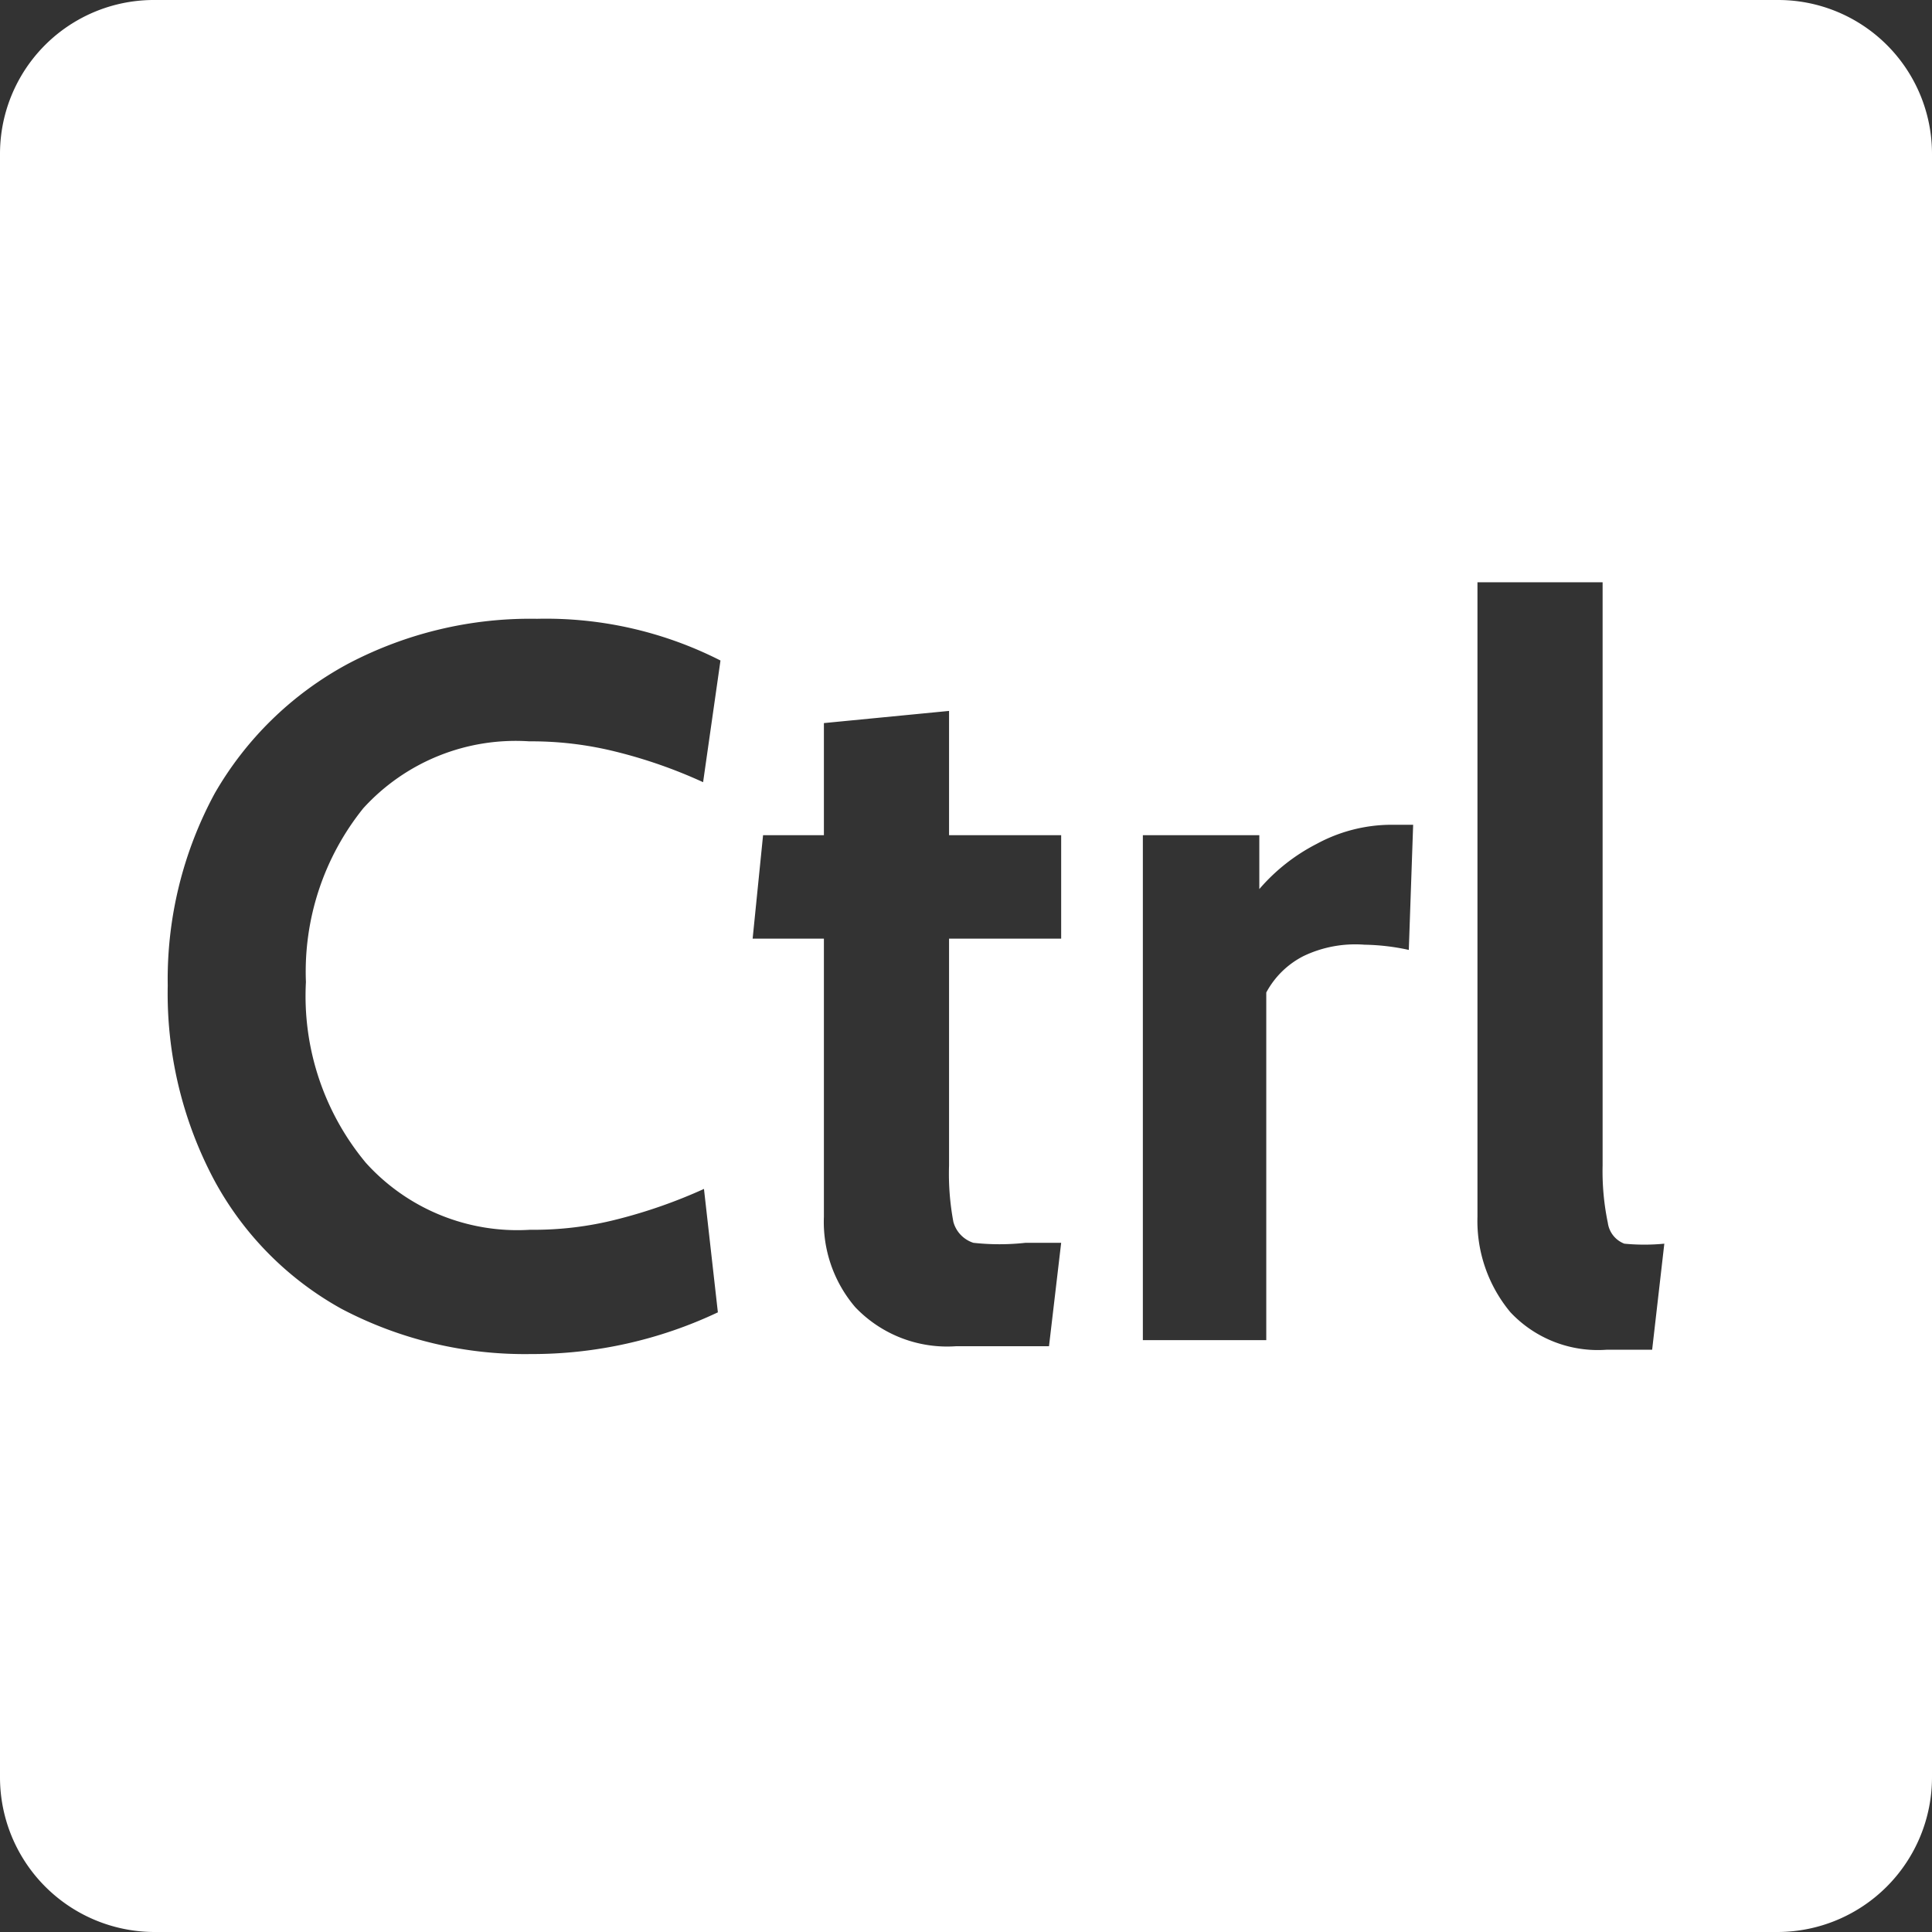 <svg id="f92ded70-3477-445e-9403-1830311816fd" data-name="Capa 1" xmlns="http://www.w3.org/2000/svg" viewBox="0 0 22.23 22.23"><rect x="0" y="0" width="22.23" height="22.23" fill="#333333" stroke="none"/><defs><style>.e4c58d3c-5da8-435a-b5c8-339341372b8a{fill:#fff;}</style></defs><title>iconosss</title><path class="e4c58d3c-5da8-435a-b5c8-339341372b8a" d="M20.46,0H1.78A1.77,1.77,0,0,0,0,1.77V20.45a1.78,1.78,0,0,0,1.78,1.78H20.46a1.78,1.78,0,0,0,1.77-1.78V1.77A1.77,1.77,0,0,0,20.46,0ZM4.21,13.38a2.35,2.35,0,0,0,1.89.77,3.86,3.86,0,0,0,1-.12,5.92,5.92,0,0,0,1-.35l.16,1.42a5,5,0,0,1-2.15.48,4.53,4.53,0,0,1-2.18-.52,3.7,3.7,0,0,1-1.47-1.49,4.57,4.57,0,0,1-.53-2.23,4.49,4.49,0,0,1,.54-2.21A3.9,3.9,0,0,1,4,7.64a4.5,4.5,0,0,1,2.18-.52,4.43,4.43,0,0,1,2.11.48L8.09,9a5.66,5.66,0,0,0-1-.35,4,4,0,0,0-1-.12,2.37,2.37,0,0,0-1.91.77,3,3,0,0,0-.66,2A3,3,0,0,0,4.21,13.38Zm8-2.58H10.92v2.61a3,3,0,0,0,.05.65.35.35,0,0,0,.23.24,2.74,2.74,0,0,0,.6,0h.41l-.14,1.19H11a1.46,1.46,0,0,1-1.16-.45A1.51,1.51,0,0,1,9.48,14V10.8H8.66l.12-1.19h.7V8.32l1.44-.14V9.61h1.29Zm4,.13a2.55,2.55,0,0,0-.51-.06A1.38,1.38,0,0,0,15,11a1,1,0,0,0-.43.42v4H13.15V9.61h1.34l0,.62a2.18,2.18,0,0,1,.66-.52A1.81,1.81,0,0,1,16,9.49l.26,0Zm2.8,4.6h-.52a1.38,1.38,0,0,1-1.11-.43A1.64,1.64,0,0,1,17,14V6.7h1.44v6.71a2.91,2.91,0,0,0,.06.66.3.3,0,0,0,.19.24,2.39,2.39,0,0,0,.46,0Z"/></svg>